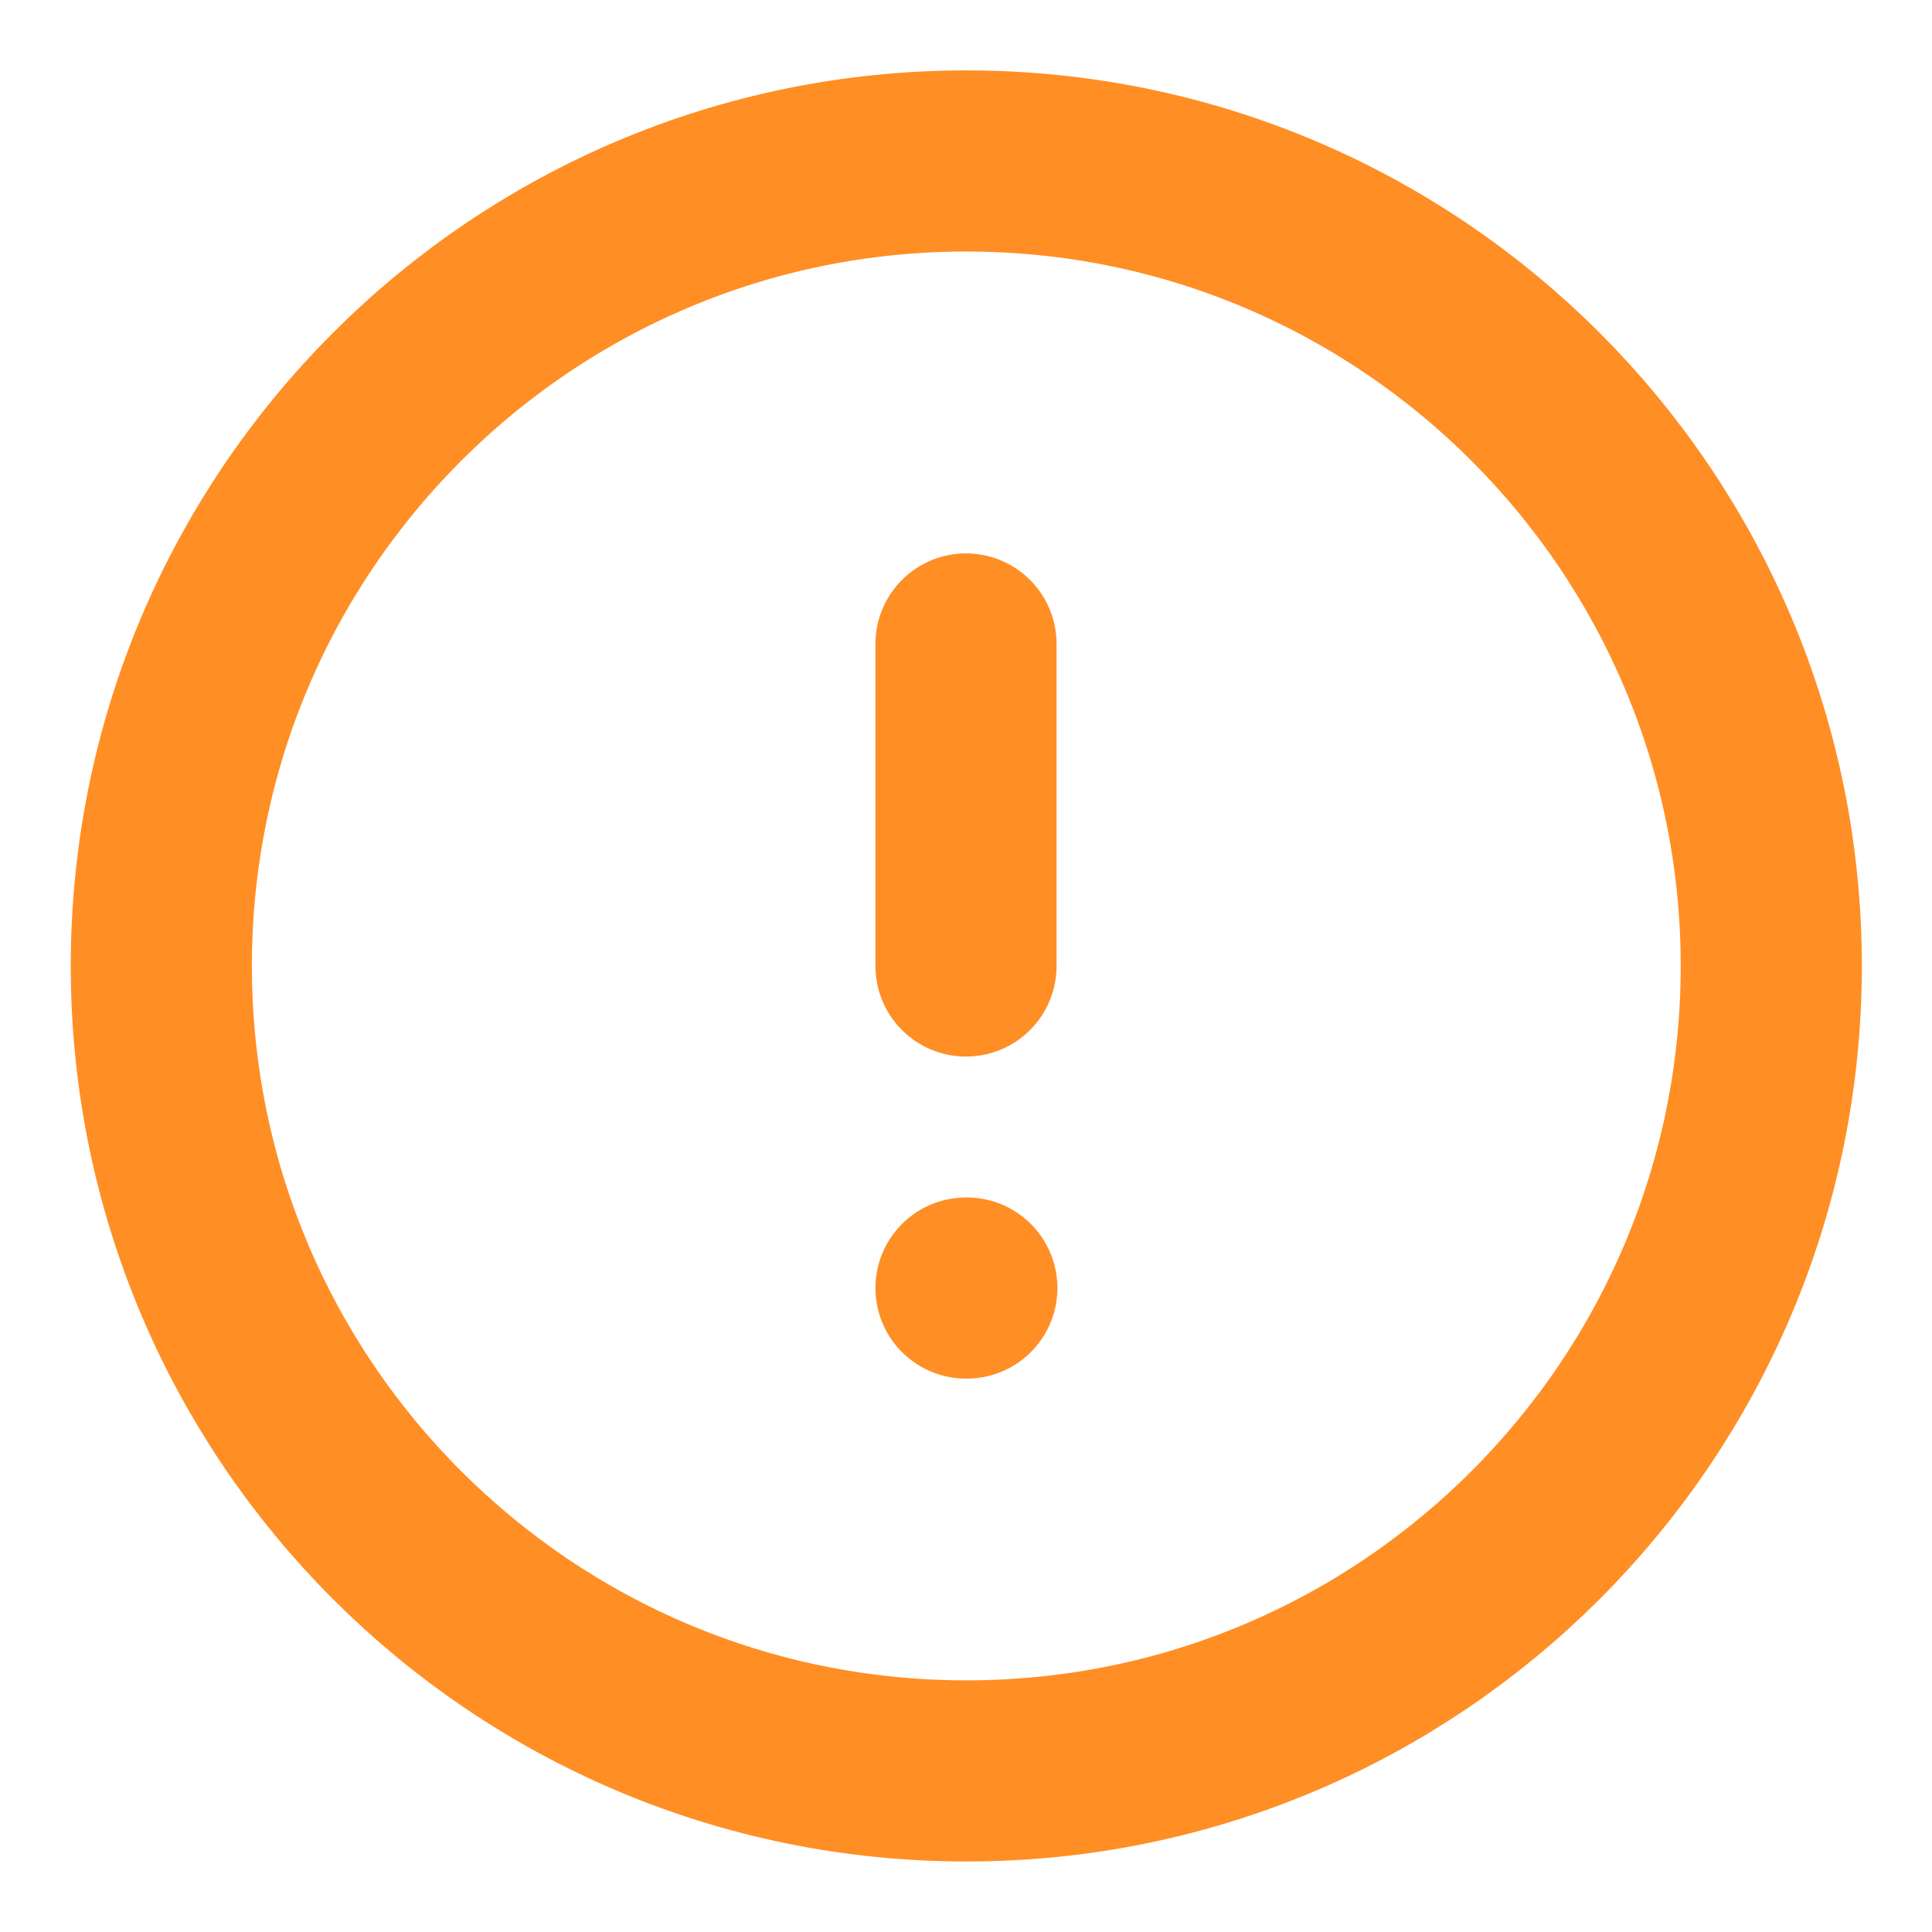 <svg width="16" height="16" viewBox="0 0 16 16" fill="none" xmlns="http://www.w3.org/2000/svg">
<g clip-path="url(#clip0_7168_16118)">
<path d="M8.003 14.666C11.684 14.666 14.669 11.682 14.669 8C14.669 4.318 11.684 1.333 8.003 1.333C4.321 1.333 1.336 4.318 1.336 8C1.336 11.682 4.321 14.666 8.003 14.666Z" stroke="#FF8E25" stroke-width="1.5" stroke-linecap="round" stroke-linejoin="round"/>
<path d="M8 5.333V8" stroke="#FF8E25" stroke-width="1.5" stroke-linecap="round" stroke-linejoin="round"/>
<path d="M8 10.667H8.007" stroke="#FF8E25" stroke-width="1.5" stroke-linecap="round" stroke-linejoin="round"/>
</g>
<defs>
<clipPath id="clip0_7168_16118">
<rect width="16" height="16" fill="white"/>
</clipPath>
</defs>
</svg>
